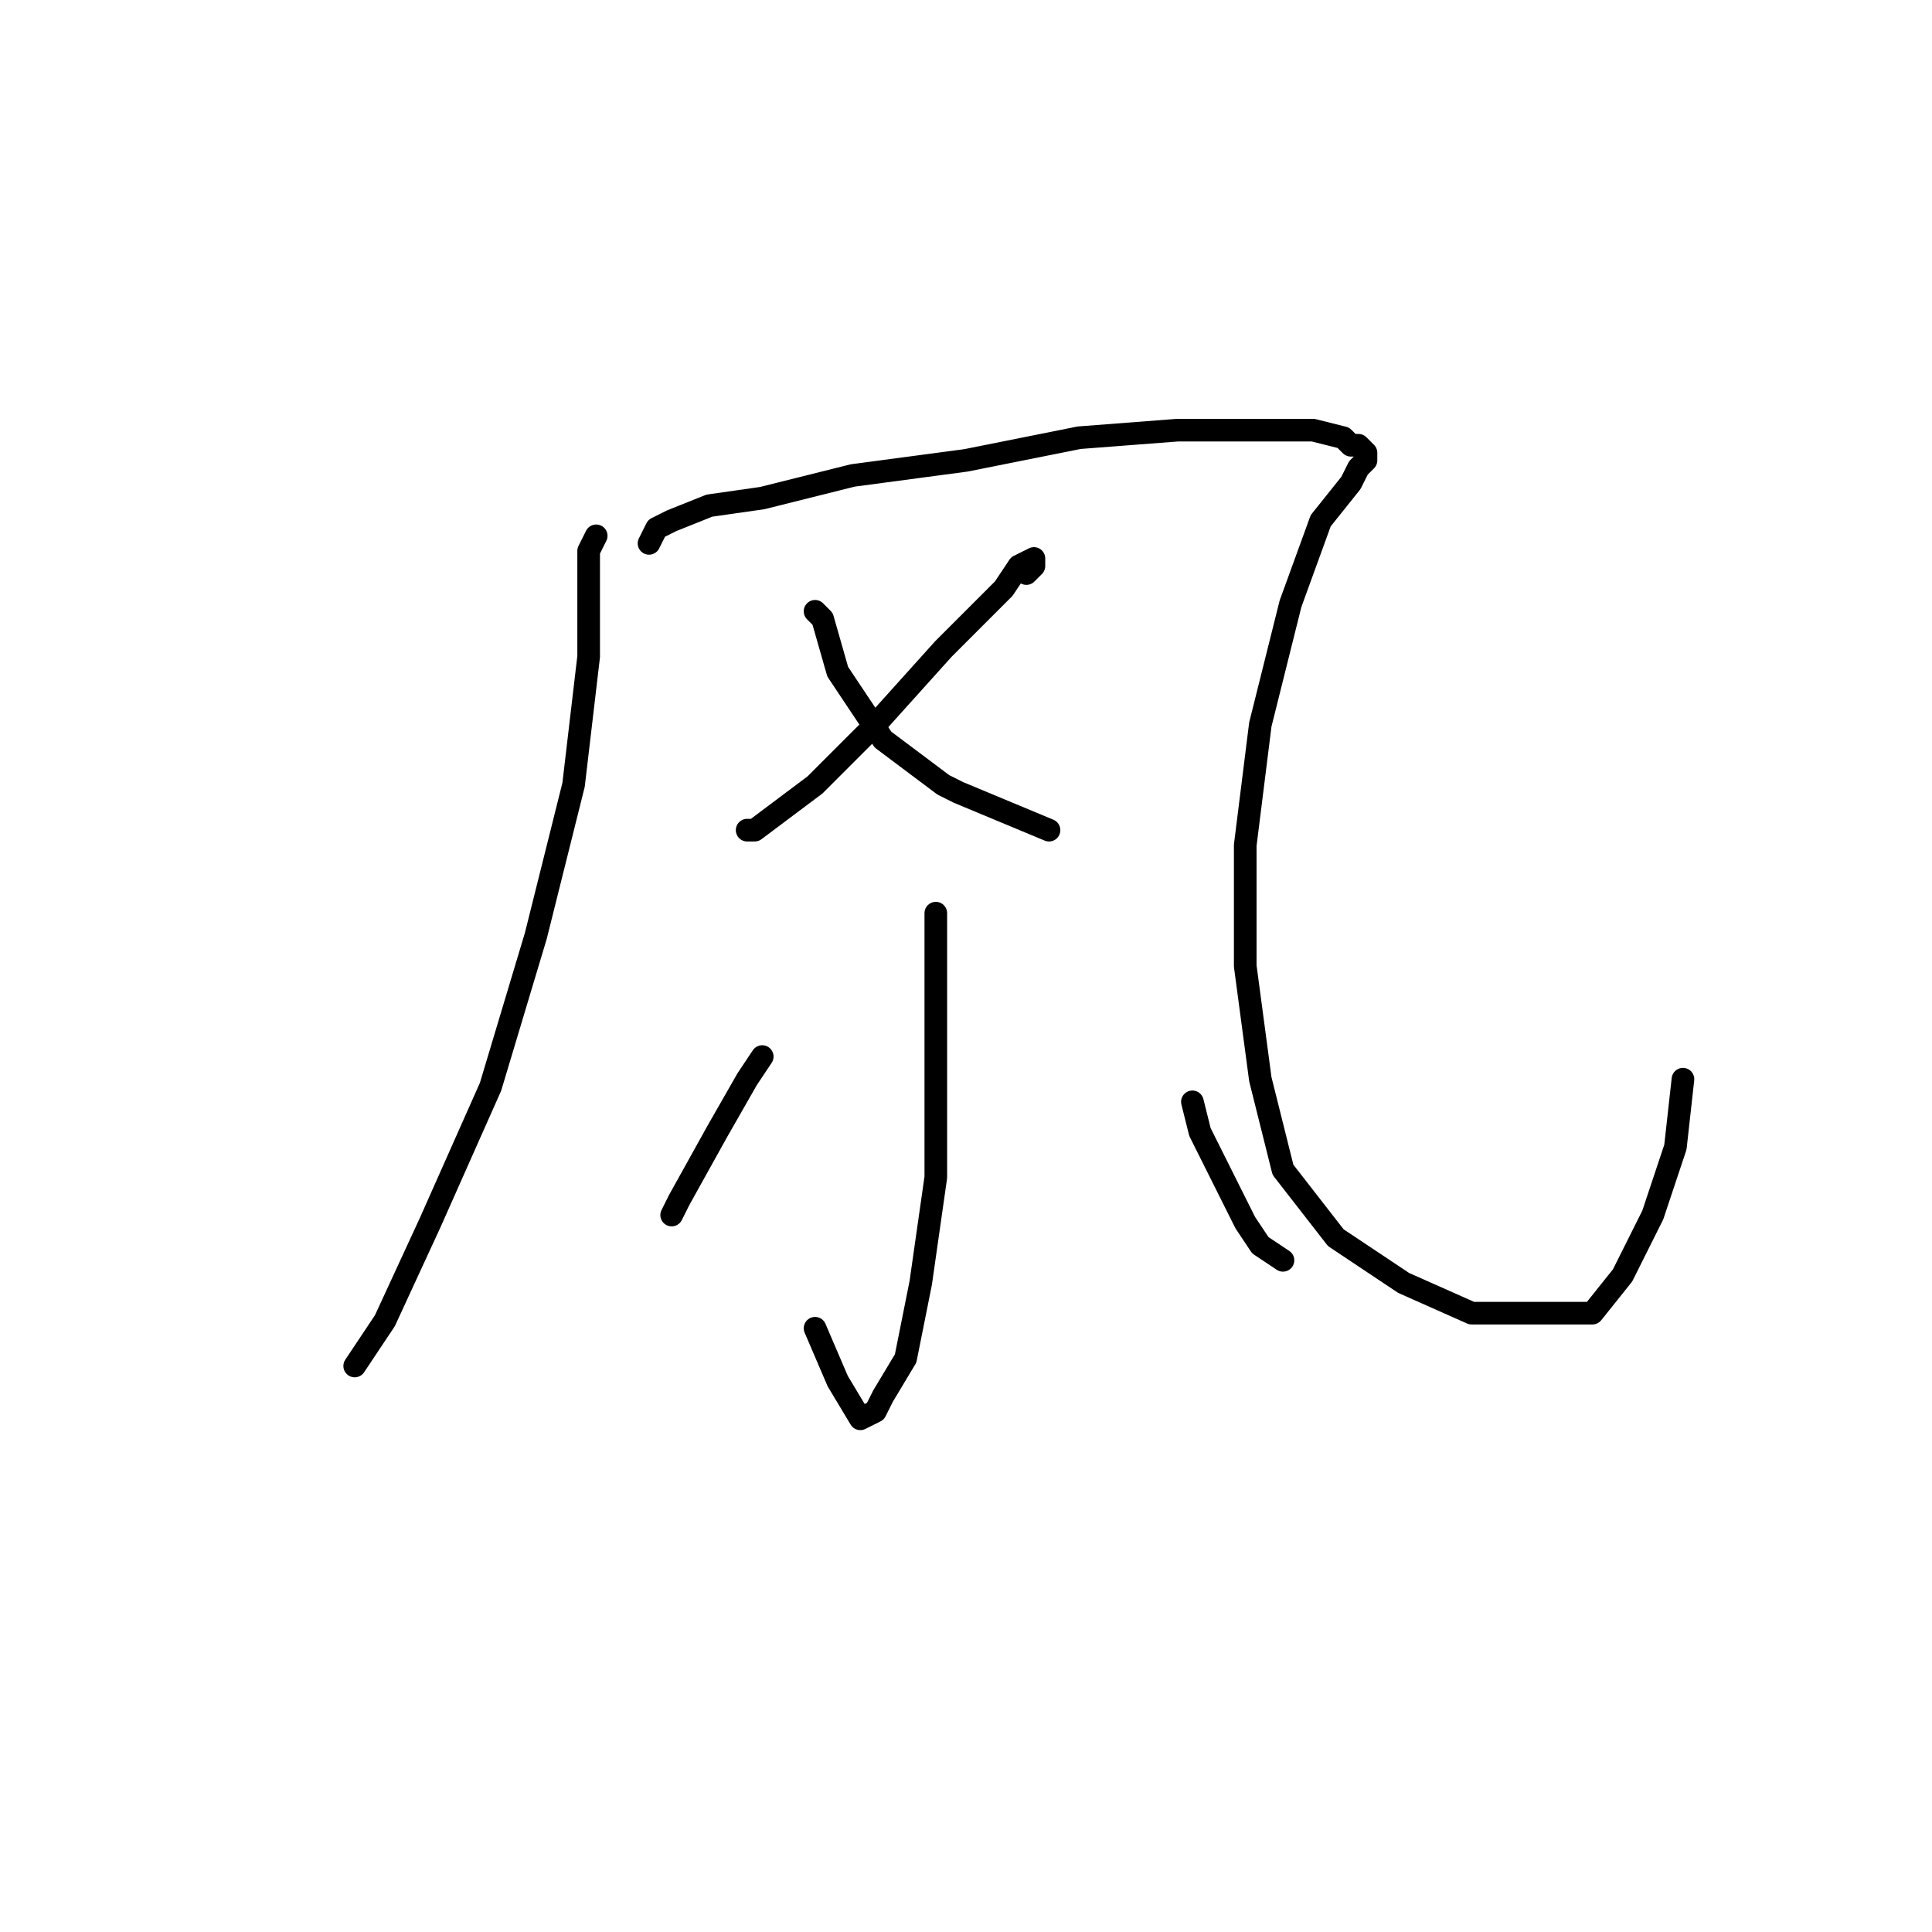 <?xml version="1.0" standalone="no"?>
    <svg width="256" height="256" xmlns="http://www.w3.org/2000/svg" version="1.1">
    <polyline stroke="black" stroke-width="3" stroke-linecap="round" fill="transparent" stroke-linejoin="round" points="79 71 78 73 78 78 78 87 76 104 71 124 65 144 57 162 51 175 47 181 47 181 " />
        <polyline stroke="black" stroke-width="3" stroke-linecap="round" fill="transparent" stroke-linejoin="round" points="86 72 87 70 89 69 94 67 101 66 113 63 128 61 143 58 156 57 167 57 174 57 178 58 179 59 180 59 181 60 181 61 180 62 179 64 175 69 171 80 167 96 165 112 165 128 167 143 170 155 177 164 186 170 195 174 204 174 209 174 211 174 215 169 219 161 222 152 223 143 223 143 " />
        <polyline stroke="black" stroke-width="3" stroke-linecap="round" fill="transparent" stroke-linejoin="round" points="136 76 137 75 137 74 135 75 133 78 125 86 116 96 108 104 100 110 99 110 99 110 " />
        <polyline stroke="black" stroke-width="3" stroke-linecap="round" fill="transparent" stroke-linejoin="round" points="108 81 109 82 111 89 117 98 125 104 127 105 139 110 139 110 " />
        <polyline stroke="black" stroke-width="3" stroke-linecap="round" fill="transparent" stroke-linejoin="round" points="124 121 124 124 124 126 124 137 124 140 124 152 124 156 122 170 120 180 117 185 116 187 114 188 111 183 108 176 108 176 " />
        <polyline stroke="black" stroke-width="3" stroke-linecap="round" fill="transparent" stroke-linejoin="round" points="101 140 99 143 95 150 90 159 89 161 89 161 " />
        <polyline stroke="black" stroke-width="3" stroke-linecap="round" fill="transparent" stroke-linejoin="round" points="158 146 159 150 162 156 165 162 167 165 170 167 170 167 " />
        </svg>